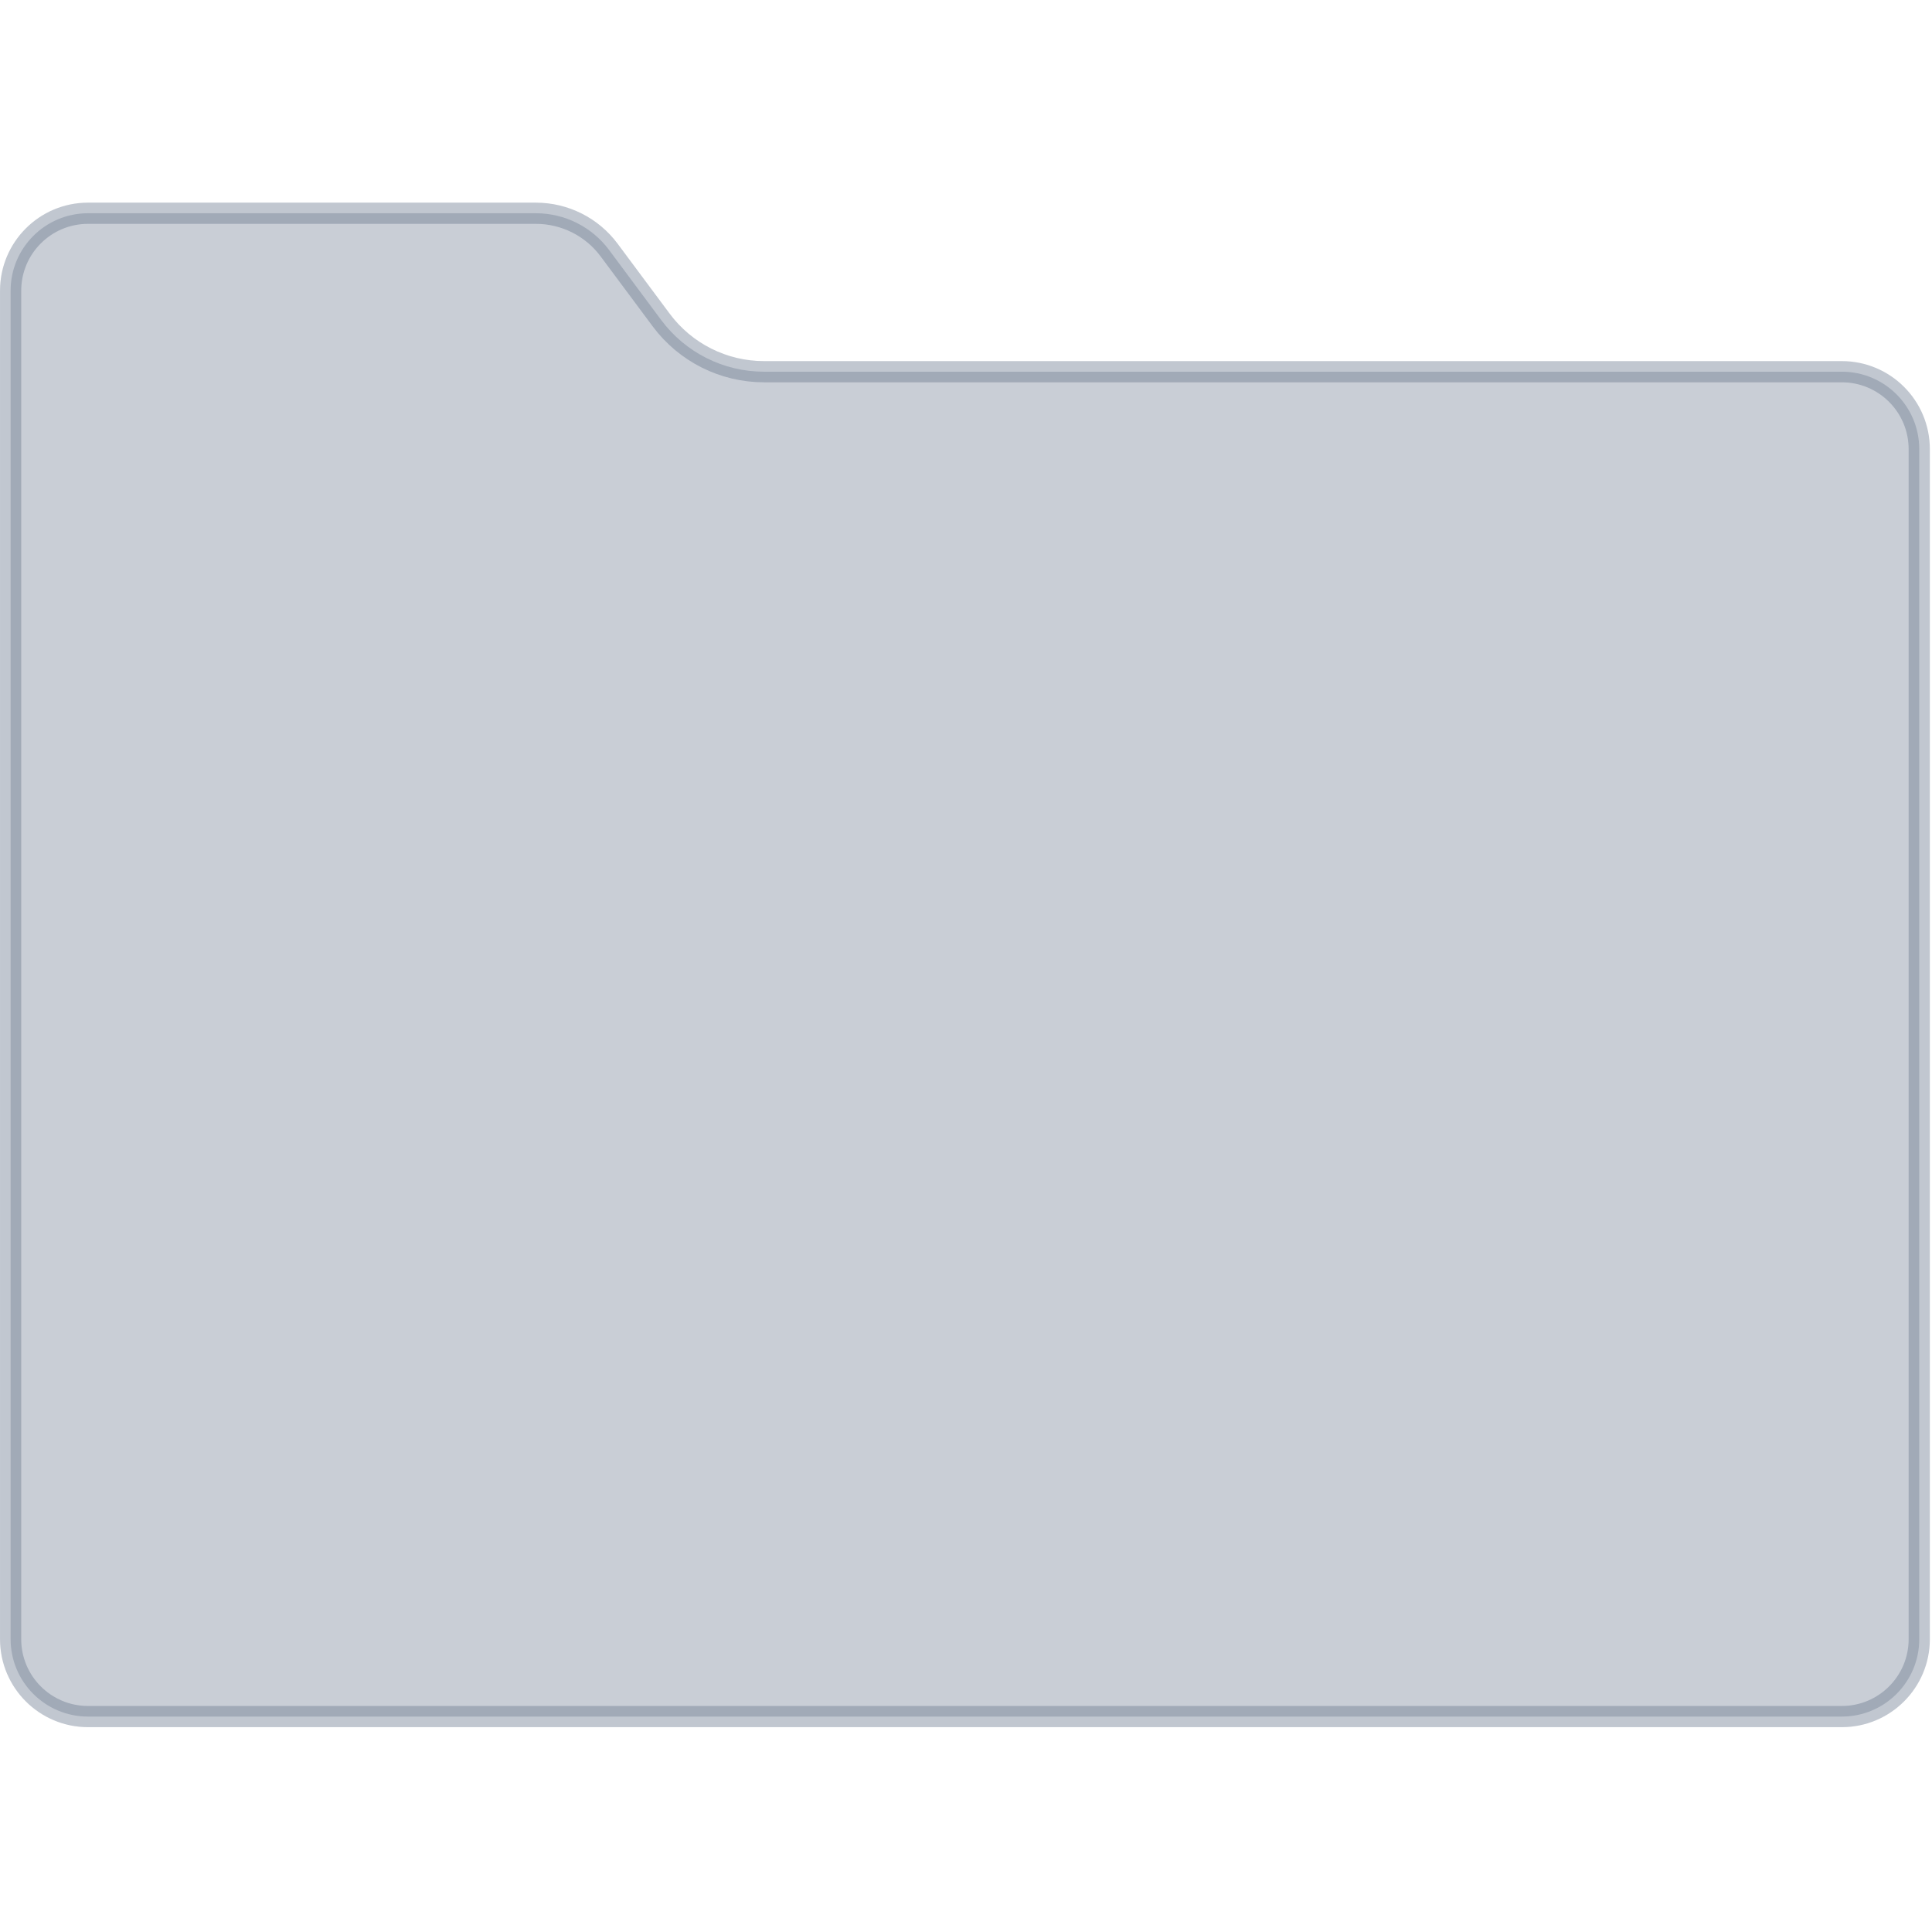 
<svg xmlns="http://www.w3.org/2000/svg" xmlns:xlink="http://www.w3.org/1999/xlink" version="1.1" width="256" height="256" viewBox="0 0 256 256" xml:space="preserve">
	<g style="stroke: none; stroke-width: 0; stroke-dasharray: none; stroke-linecap: butt; stroke-linejoin: miter; stroke-miterlimit: 10; fill: none; fill-rule: nonzero; opacity: 1;" transform="translate(1.407 1.407) scale(2.81 2.81)" >
		<path d="M 86.351 17.027 H 35.525 c -1.909 0 -3.706 -0.903 -4.846 -2.435 l -2.457 -3.302 c -0.812 -1.092 -2.093 -1.735 -3.454 -1.735 H 3.649 C 1.634 9.556 0 11.19 0 13.205 V 29.11 v 47.685 c 0 2.015 1.634 3.649 3.649 3.649 h 82.703 c 2.015 0 3.649 -1.634 3.649 -3.649 V 29.11 v -8.435 C 90 18.661 88.366 17.027 86.351 17.027 z" style="stroke: rgba(100,116,139,0.4); stroke-width: 1; stroke-dasharray: none; stroke-linecap: butt; stroke-linejoin: miter; stroke-miterlimit: 10; fill: rgba(100,116,139,0.35); fill-rule: nonzero; opacity: 1;" transform=" matrix(1 0 0 1 0 0) " stroke-linecap="round" />
	</g>
</svg>